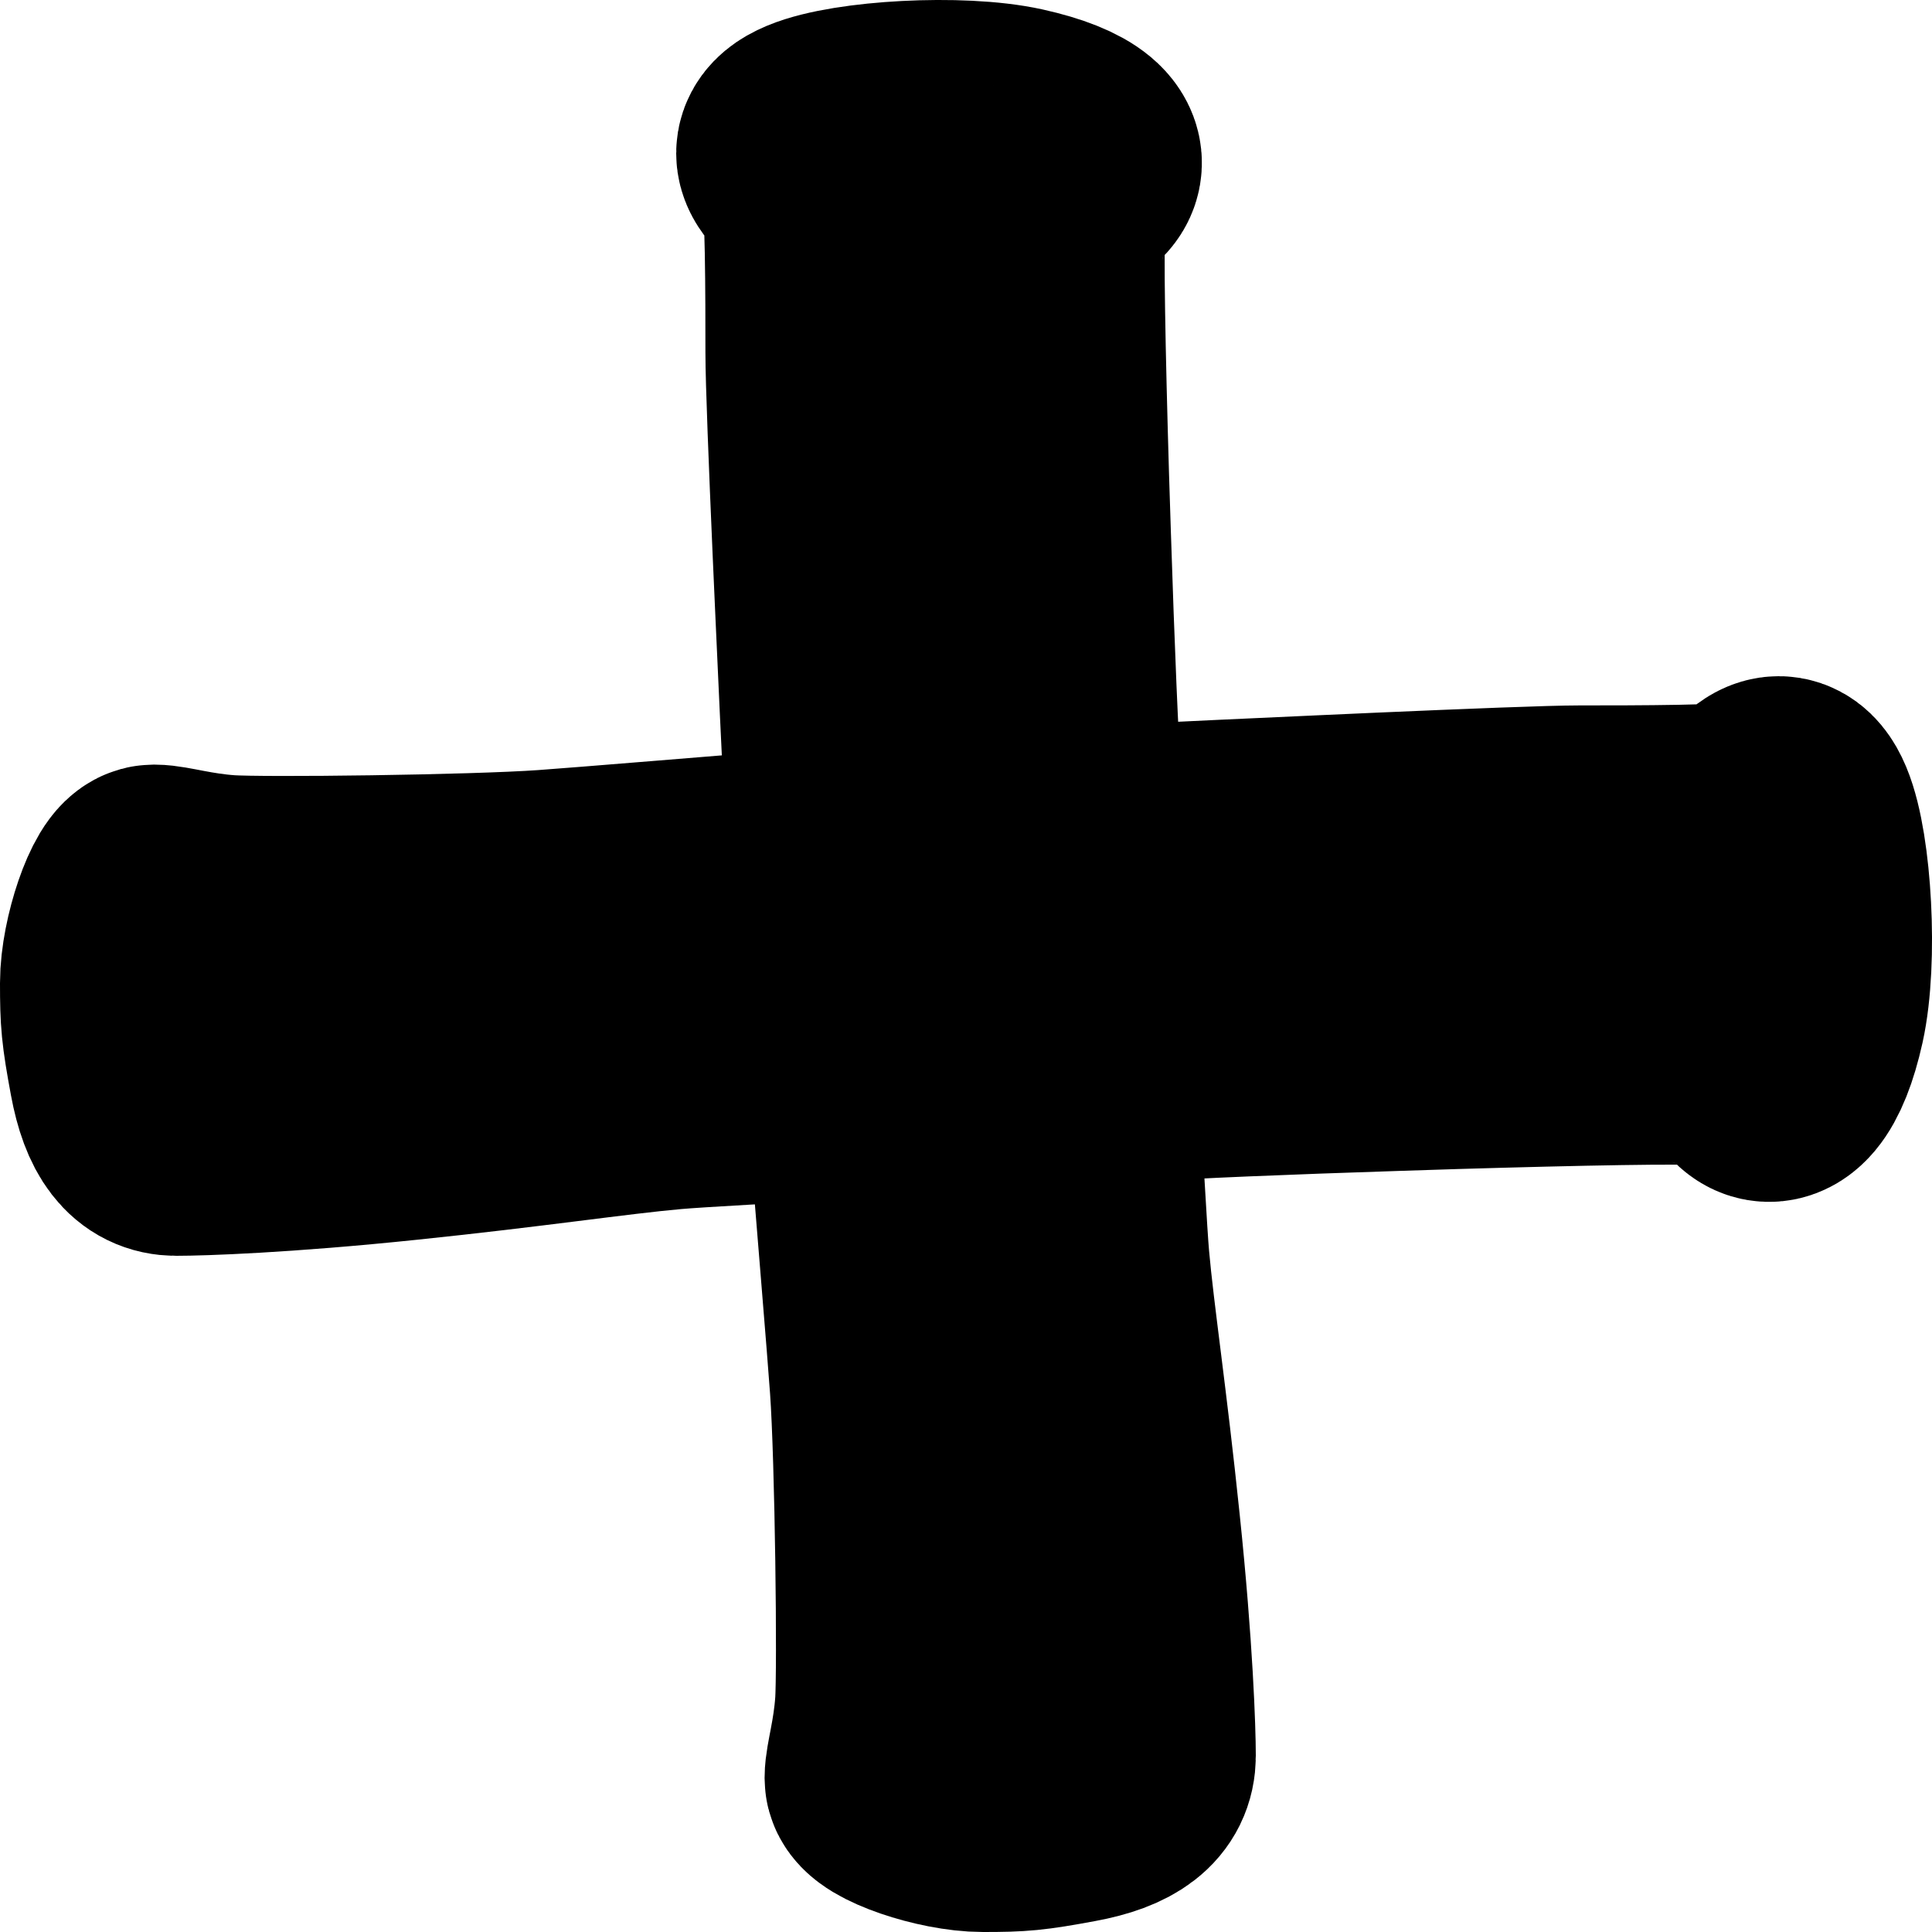 <svg viewBox="0 0 16 16" version="1.1" xmlns="http://www.w3.org/2000/svg" xmlns:xlink="http://www.w3.org/1999/xlink" width="16"  height="16" >
  <g id="Symbols" stroke="none" stroke-width="1" fill="none" fill-rule="evenodd">
      <g transform="translate(-218, -58)" fill="#000000" stroke="#000000" stroke-width="2px">
          <path d="M226.42,59.055 C226.888,59.159 227.037,59.315 226.91,59.434 C226.782,59.553 226.697,59.716 226.654,59.902 C226.633,59.991 226.652,60.948 226.682,61.961 L226.697,62.43 C226.727,63.363 226.763,64.238 226.782,64.416 C226.791,64.506 226.806,64.731 226.824,65.034 C227.11,65.014 227.343,64.999 227.495,64.991 C227.83,64.975 228.379,64.948 228.952,64.923 L229.444,64.901 C230.177,64.869 230.858,64.842 231.081,64.842 C231.527,64.842 232.41,64.842 232.484,64.799 C232.559,64.757 232.73,64.416 232.863,64.735 C232.997,65.055 233.049,65.95 232.945,66.42 C232.841,66.888 232.685,67.037 232.566,66.91 C232.447,66.782 232.284,66.697 232.098,66.654 C232.009,66.633 231.052,66.652 230.039,66.682 L229.57,66.697 C228.637,66.727 227.762,66.763 227.584,66.782 C227.49,66.792 227.247,66.807 226.922,66.826 C226.962,67.572 226.999,68.248 227.017,68.448 C227.059,68.923 227.166,69.621 227.272,70.646 C227.379,71.671 227.4,72.346 227.4,72.54 C227.4,72.733 227.251,72.859 226.888,72.926 C226.526,72.993 226.441,73 226.142,73 C225.823,73 225.332,72.829 225.332,72.725 C225.332,72.621 225.397,72.421 225.418,72.124 C225.439,71.827 225.418,70.074 225.375,69.473 C225.353,69.157 225.259,68.038 225.17,66.923 C224.426,66.962 223.752,66.999 223.552,67.017 C223.077,67.059 222.379,67.166 221.354,67.272 C220.329,67.379 219.654,67.4 219.46,67.4 C219.267,67.4 219.141,67.251 219.074,66.888 C219.007,66.526 219,66.441 219,66.142 C219,65.823 219.171,65.332 219.275,65.332 C219.379,65.332 219.579,65.397 219.876,65.418 C220.173,65.439 221.926,65.418 222.527,65.375 C222.839,65.353 223.933,65.262 225.034,65.173 C225.014,64.889 224.999,64.656 224.991,64.505 C224.975,64.17 224.948,63.621 224.923,63.048 L224.901,62.556 C224.869,61.823 224.842,61.142 224.842,60.919 C224.842,60.473 224.842,59.59 224.799,59.516 C224.757,59.441 224.416,59.27 224.735,59.137 C225.055,59.003 225.95,58.951 226.42,59.055 Z" id="Combined-Shape" stroke="#000000" stroke-width="2px"></path>
      </g>
  </g>
</svg>